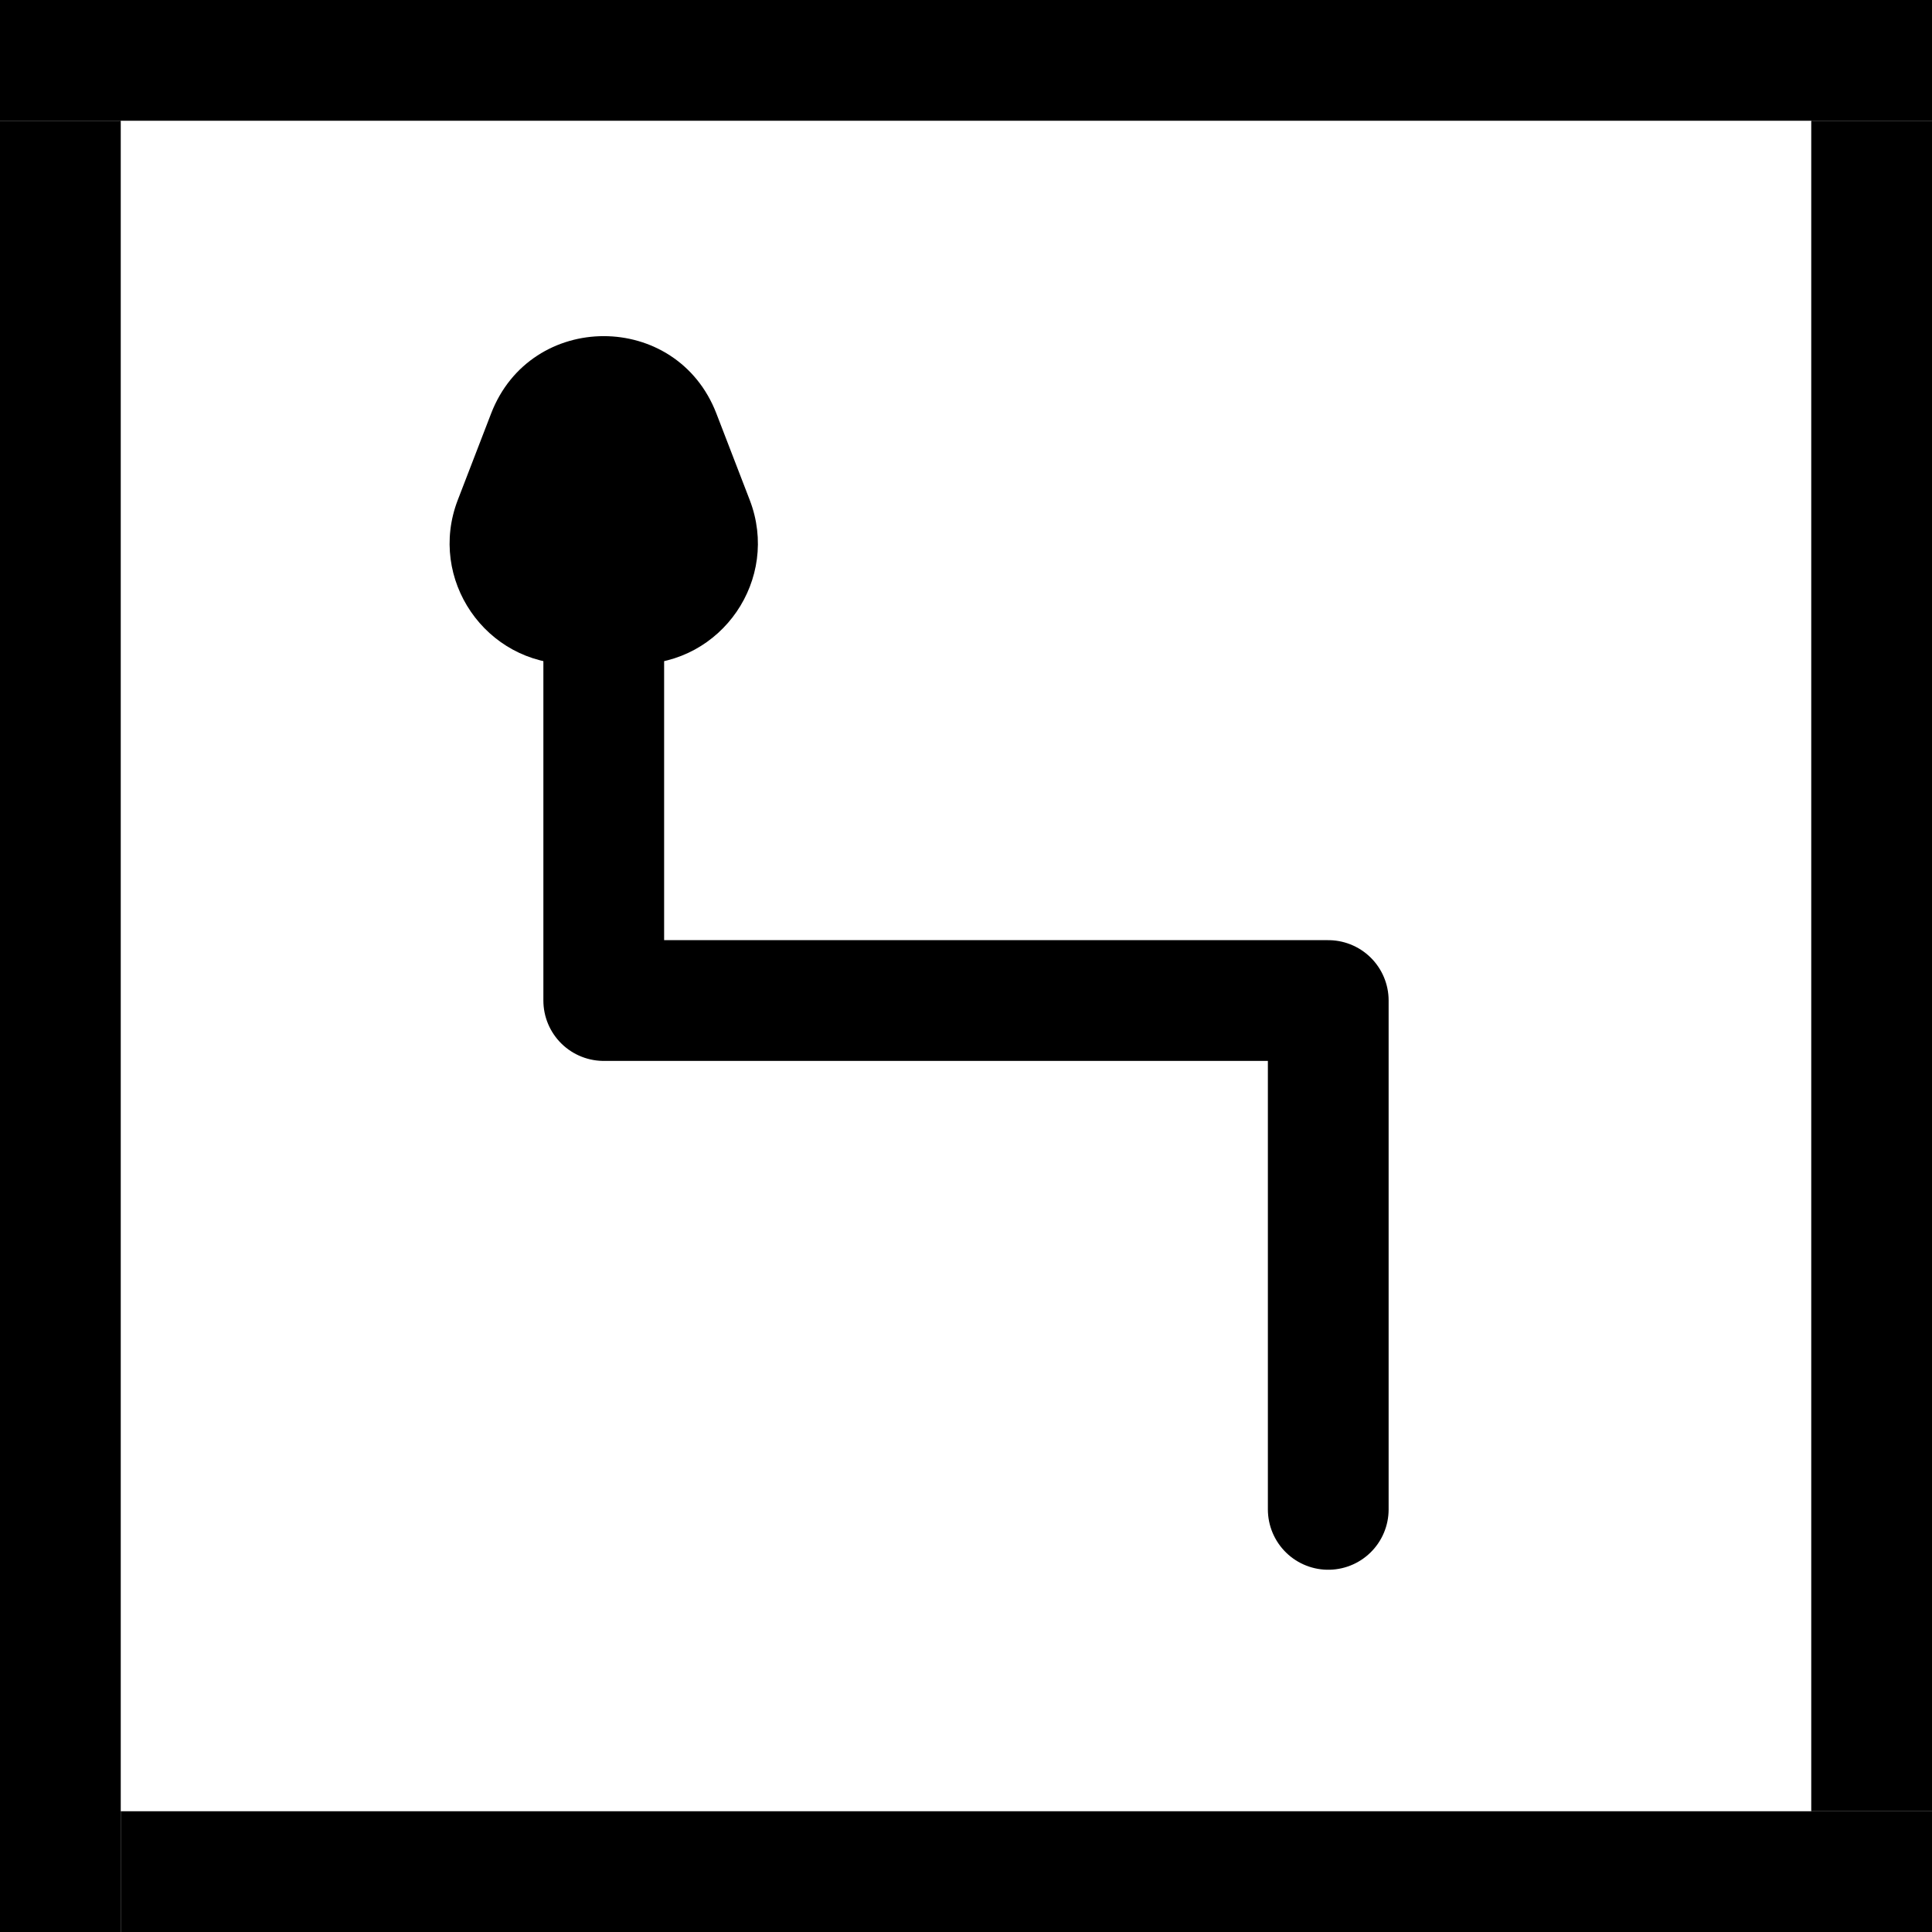 <svg width="16" height="16" viewBox="0 0 16 16" fill="none" xmlns="http://www.w3.org/2000/svg">
<rect width="16" height="16" fill="none"/>
<g clip-path="url(#clip0)">
<rect width="16" height="16" fill="none"/>
<path d="M11 12.5V8.286H5V5" stroke="currentColor" stroke-linecap="round" stroke-linejoin="round"/>
<path d="M4.067 3.425C4.396 2.57 5.604 2.57 5.933 3.425L6.209 4.141C6.461 4.796 5.978 5.5 5.276 5.5H4.724C4.022 5.5 3.539 4.796 3.791 4.141L4.067 3.425Z" fill="currentColor"/>
<path d="M0 0.5H16" stroke="currentColor"/>
<line x1="0.5" y1="1" x2="0.5" y2="17" stroke="currentColor"/>
<line x1="1" y1="15.5" x2="16" y2="15.5" stroke="currentColor"/>
<line x1="15.5" y1="15" x2="15.5" y2="1" stroke="currentColor"/>
</g>
<defs>
<clipPath id="clip0">
<rect width="16" height="16" fill="none"/>
</clipPath>
</defs>
</svg>
